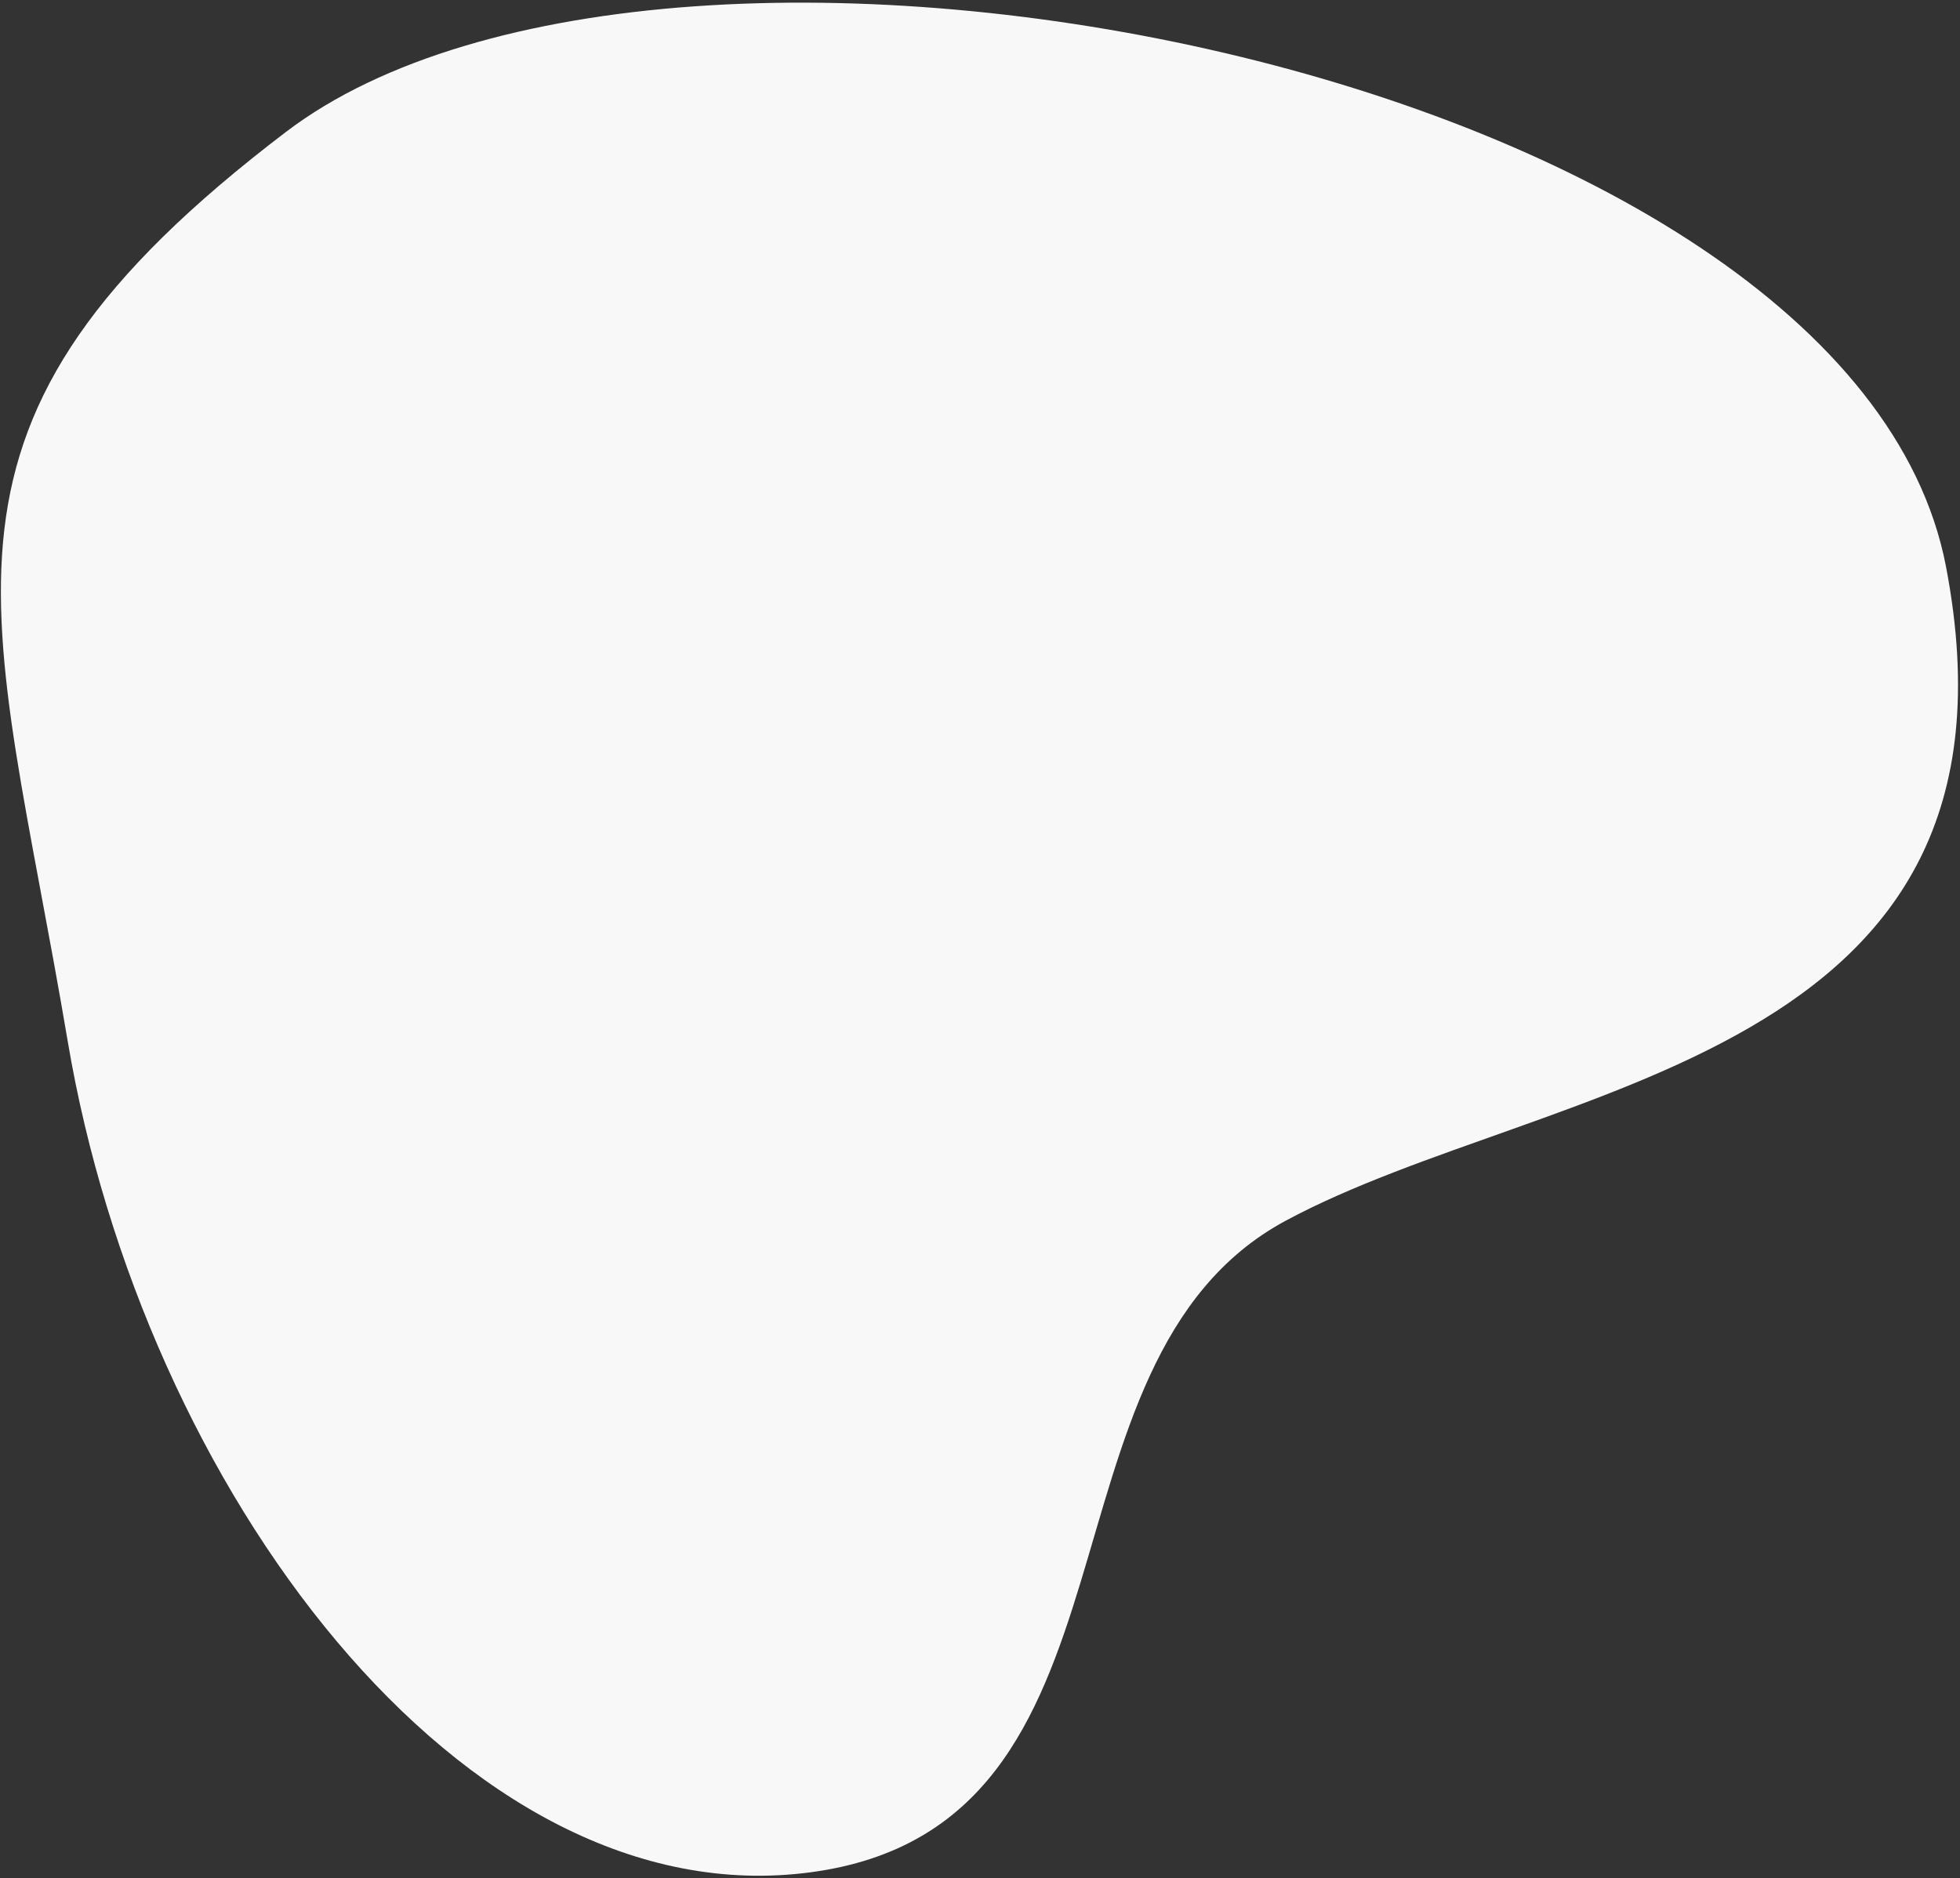 <?xml version="1.0" encoding="UTF-8"?>
<svg width="433px" height="415px" viewBox="0 0 433 415" version="1.1" xmlns="http://www.w3.org/2000/svg" xmlns:xlink="http://www.w3.org/1999/xlink">
    <rect x="0" y="0" width="433" height="415" fill="#333333" stroke="none"/>
    <!-- Generator: sketchtool 56.3 (101010) - https://sketch.com -->
    <title>CEA40DF2-2347-4AE8-86C3-975463F211FC</title>
    <desc>Created with sketchtool.</desc>
    <g id="WD---Site-vitrine" stroke="none" stroke-width="1" fill="none" fill-rule="evenodd">
        <g id="Desktop---Home-HD" transform="translate(-157, -133)" fill="#F8F8F8">
            <g id="Group-34" transform="translate(52.875, 17)">
                <path d="M380.659,136.852 C303.552,73.451 187.615,47.694 136.301,106.023 C84.987,164.352 174.891,221.982 151.593,283.517 C128.295,345.052 48.369,419.069 136.301,488.236 C224.233,557.403 454.398,424.834 476.129,320.183 C497.86,215.532 457.766,200.254 380.659,136.852 Z" id="Path-2-Copy" transform="translate(289, 290.391) rotate(-139) translate(-289, -290.391) "></path>
            </g>
        </g>
    </g>
</svg>